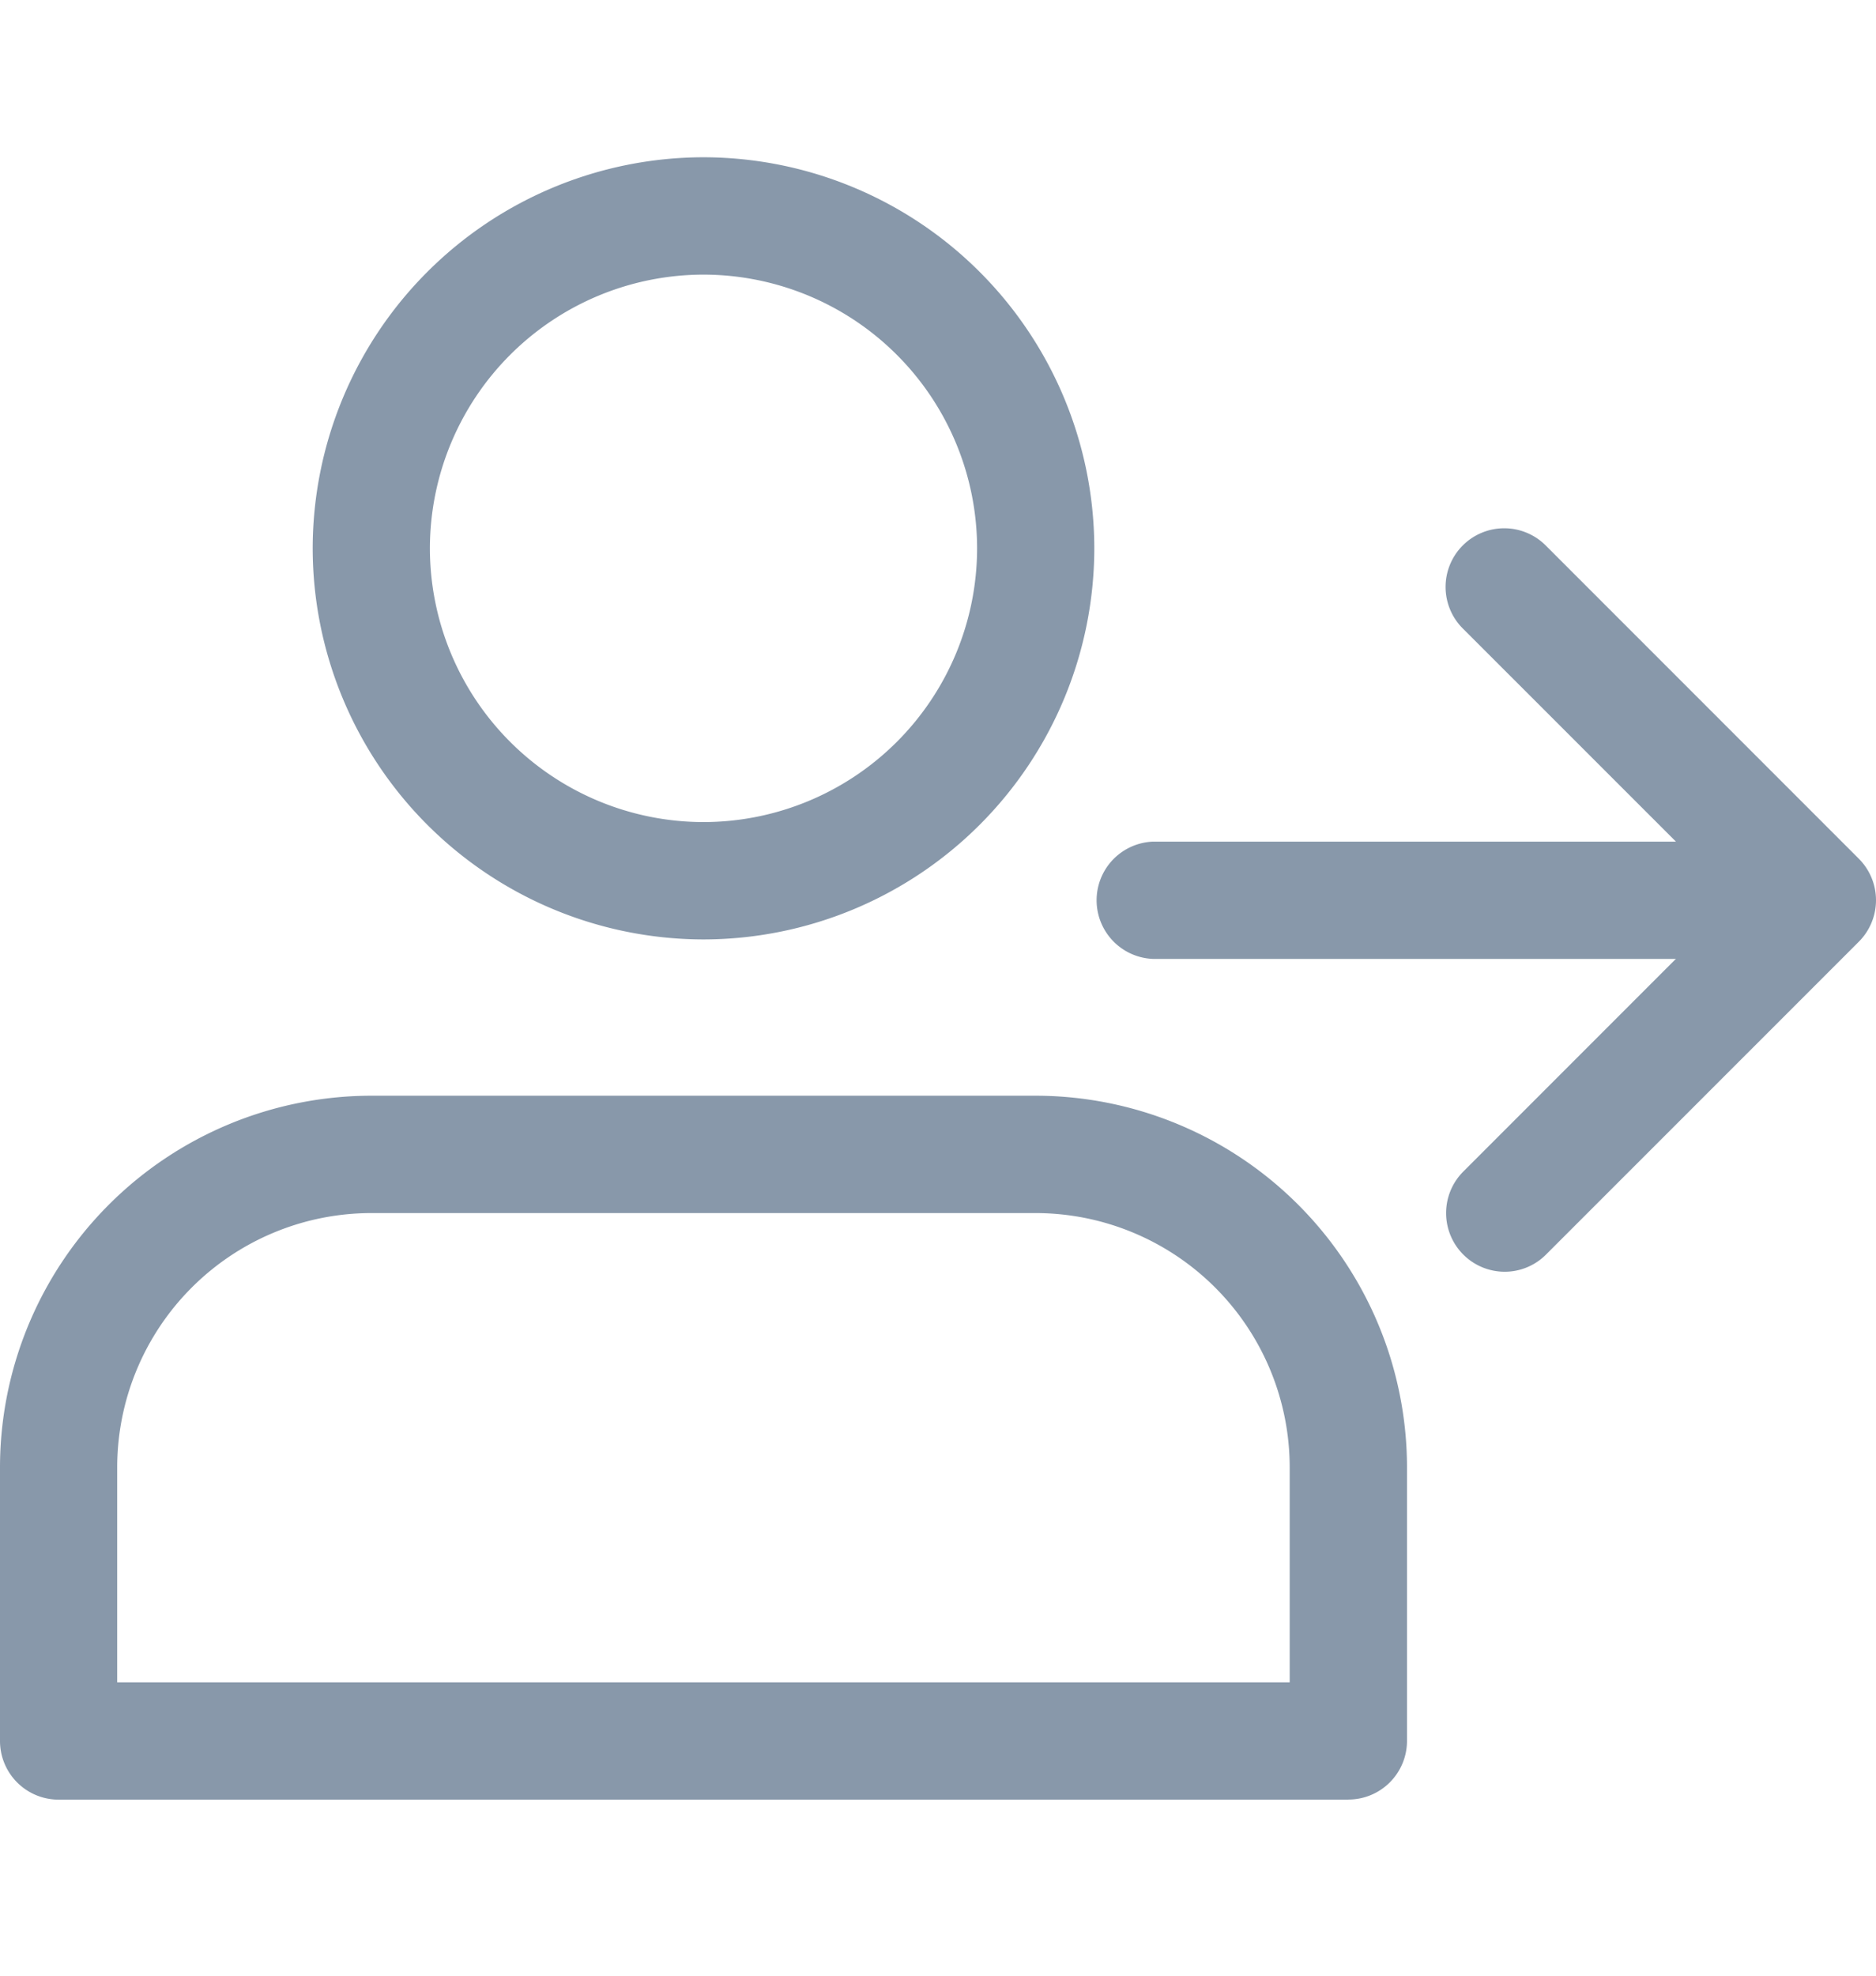 <svg width="19" height="20" fill="none" xmlns="http://www.w3.org/2000/svg"><path d="M7.125 9.51A3.963 3.963 0 013.167 5.55a3.963 3.963 0 013.958-3.958 3.963 3.963 0 013.958 3.958A3.963 3.963 0 017.125 9.51zm0-6.73a2.774 2.774 0 00-2.771 2.771 2.774 2.774 0 002.77 2.771 2.774 2.774 0 002.772-2.77A2.774 2.774 0 007.125 2.78zM13.656 18.218H.594A.594.594 0 010 17.623v-2.771a3.765 3.765 0 013.76-3.76h6.73a3.765 3.765 0 013.76 3.76v2.77a.594.594 0 01-.594.595zM1.187 17.03h11.875v-2.177a2.576 2.576 0 00-2.573-2.573H3.76a2.576 2.576 0 00-2.573 2.573v2.177zM18.406 9.707h-6.73a.594.594 0 010-1.187h6.73a.594.594 0 010 1.187z" fill="#8898AA"/><path d="M15.24 12.874a.594.594 0 01-.42-1.014l2.747-2.747-2.748-2.747a.594.594 0 11.84-.84l3.167 3.167a.594.594 0 010 .84l-3.167 3.166a.59.59 0 01-.42.175z" fill="#8898AA"/></svg>